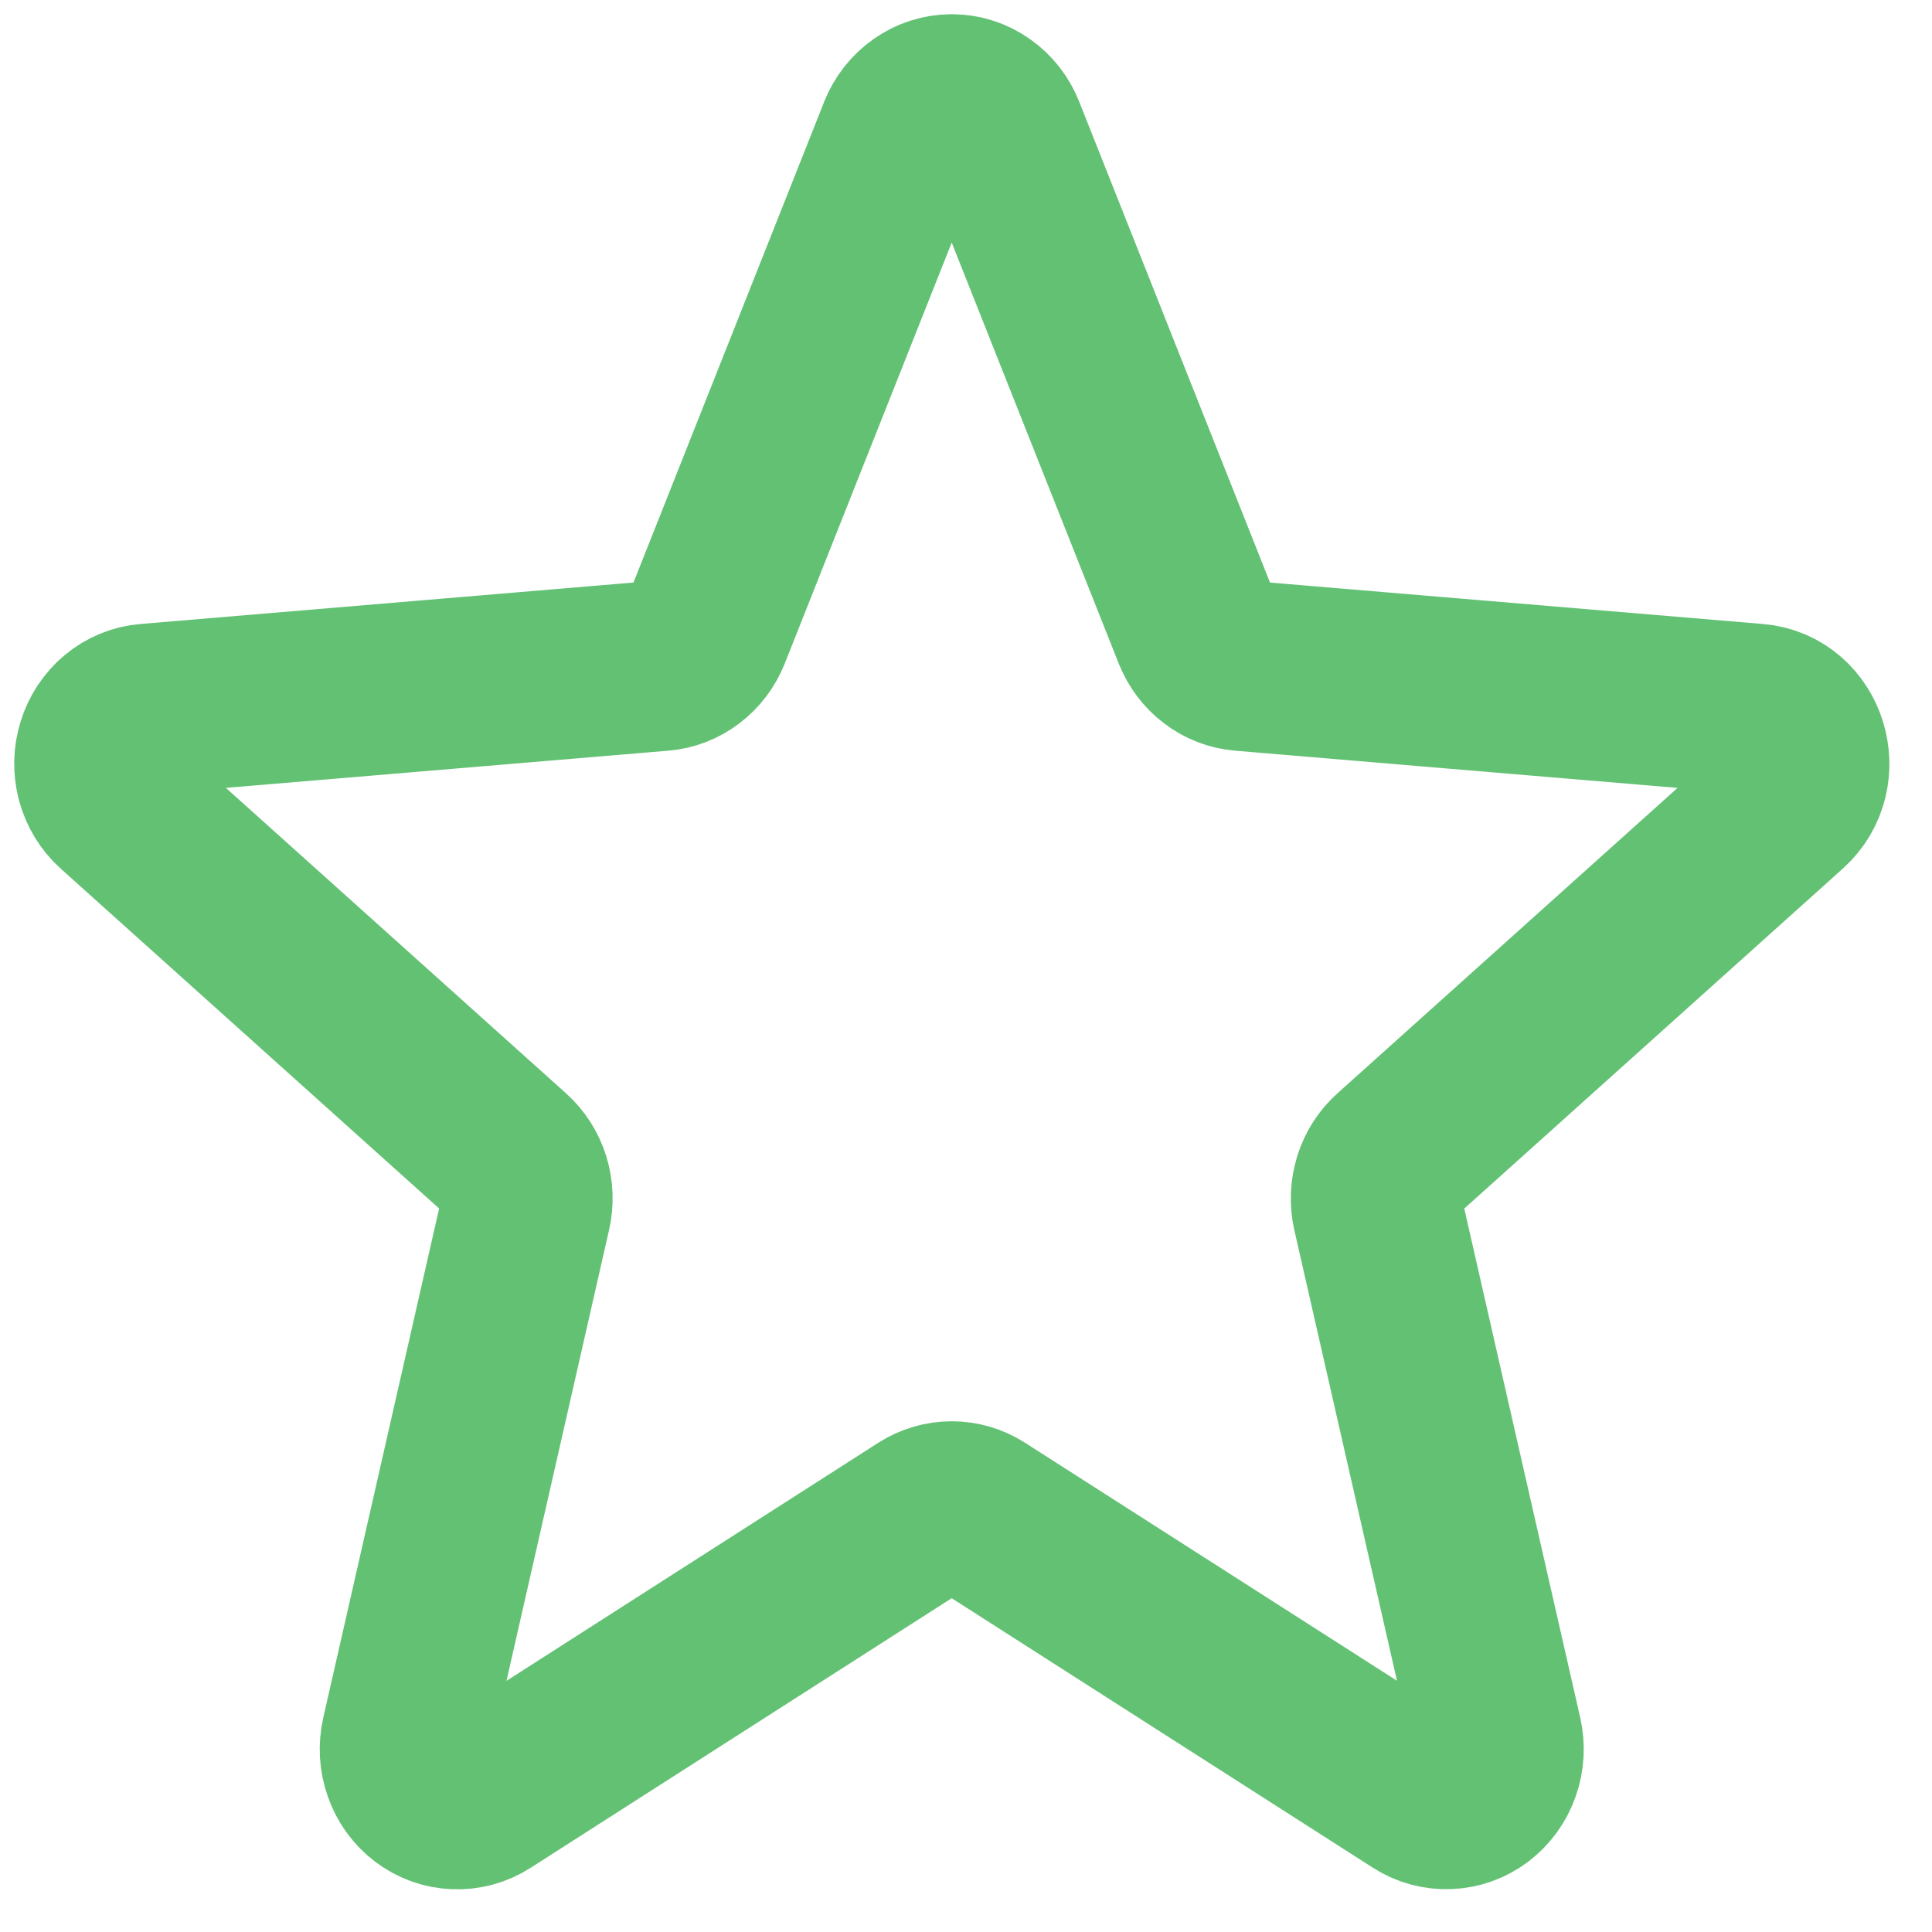 <svg width="17" height="17" viewBox="0 0 17 17" fill="none" xmlns="http://www.w3.org/2000/svg">
<path d="M7.948 1.174C7.983 1.086 8.042 1.01 8.118 0.957C8.194 0.903 8.283 0.875 8.374 0.875C8.466 0.875 8.555 0.903 8.631 0.957C8.707 1.01 8.766 1.086 8.8 1.174L10.541 5.562C10.574 5.644 10.627 5.715 10.696 5.767C10.764 5.82 10.846 5.851 10.93 5.858L15.45 6.238C15.859 6.272 16.025 6.807 15.713 7.086L12.27 10.178C12.205 10.236 12.157 10.311 12.131 10.395C12.105 10.48 12.101 10.57 12.12 10.656L13.173 15.279C13.194 15.372 13.189 15.469 13.157 15.559C13.126 15.648 13.069 15.726 12.996 15.782C12.922 15.838 12.834 15.87 12.743 15.873C12.652 15.877 12.563 15.853 12.485 15.803L8.614 13.326C8.542 13.28 8.459 13.256 8.374 13.256C8.29 13.256 8.207 13.28 8.134 13.326L4.264 15.804C4.186 15.854 4.096 15.878 4.005 15.874C3.914 15.871 3.827 15.839 3.753 15.783C3.679 15.727 3.623 15.649 3.592 15.559C3.56 15.47 3.555 15.373 3.576 15.28L4.628 10.656C4.648 10.57 4.644 10.48 4.618 10.395C4.592 10.311 4.544 10.236 4.479 10.178L1.036 7.086C0.967 7.024 0.917 6.942 0.892 6.85C0.868 6.758 0.869 6.661 0.898 6.57C0.926 6.479 0.979 6.399 1.05 6.34C1.121 6.281 1.208 6.245 1.298 6.238L5.819 5.858C5.903 5.851 5.984 5.82 6.053 5.767C6.122 5.715 6.175 5.644 6.208 5.562L7.948 1.175V1.174Z" stroke="#63C174" stroke-width="1.5" stroke-linecap="round" stroke-linejoin="round"/>
</svg>
